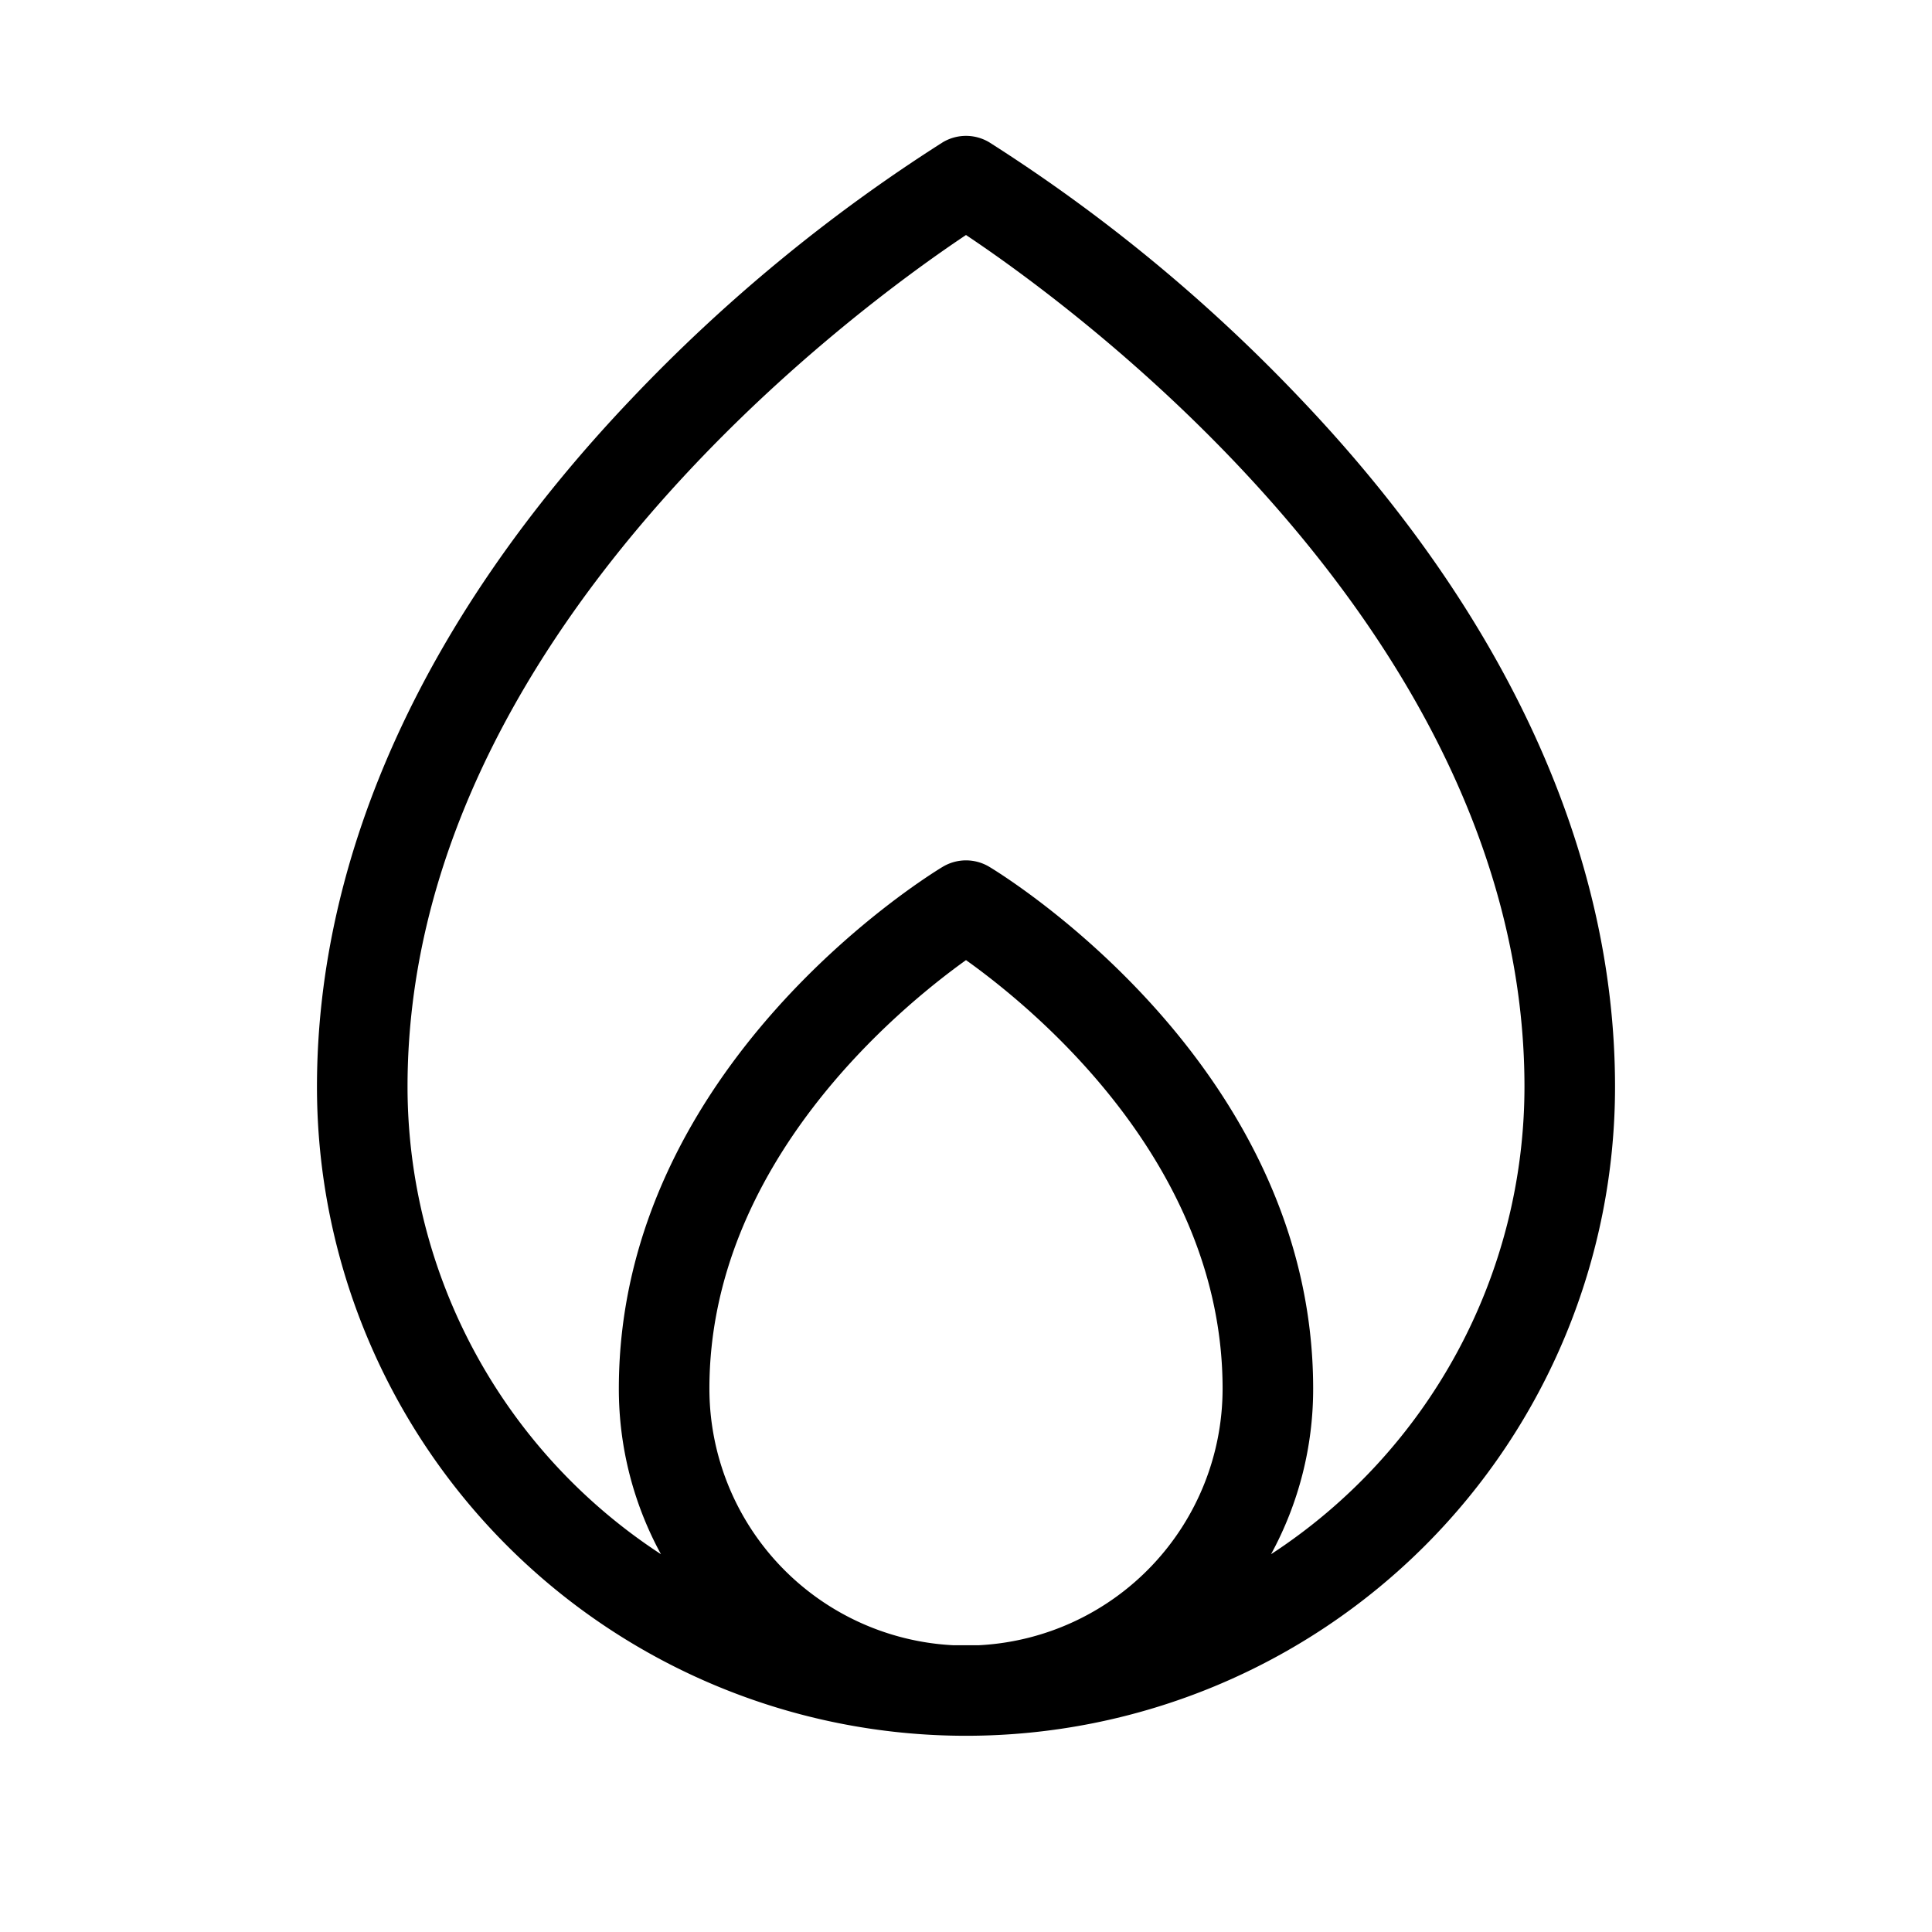 <svg xmlns="http://www.w3.org/2000/svg" width="3em" height="3em" viewBox="0 0 256 256"><path fill="currentColor" d="M172.34 52.86a218.3 218.3 0 0 0-41.25-34a6 6 0 0 0-6.18 0a218.3 218.3 0 0 0-41.25 34C56.4 81.48 42 113 42 144a86 86 0 0 0 172 0c0-31-14.4-62.52-41.66-91.14M94 184c0-29.8 25.11-50.41 34-56.78c8.91 6.35 34 26.87 34 56.78a34.05 34.05 0 0 1-32.25 34h-3.5A34.05 34.05 0 0 1 94 184m74.42 21.94A45.7 45.7 0 0 0 174 184c0-42.9-41.16-68.09-42.91-69.14a6 6 0 0 0-6.18 0C123.16 115.91 82 141.1 82 184a45.7 45.7 0 0 0 5.58 21.94A74 74 0 0 1 54 144c0-59.83 59.62-103.26 74-112.86c14.39 9.6 74 53 74 112.86a74 74 0 0 1-33.58 61.94"/></svg>
